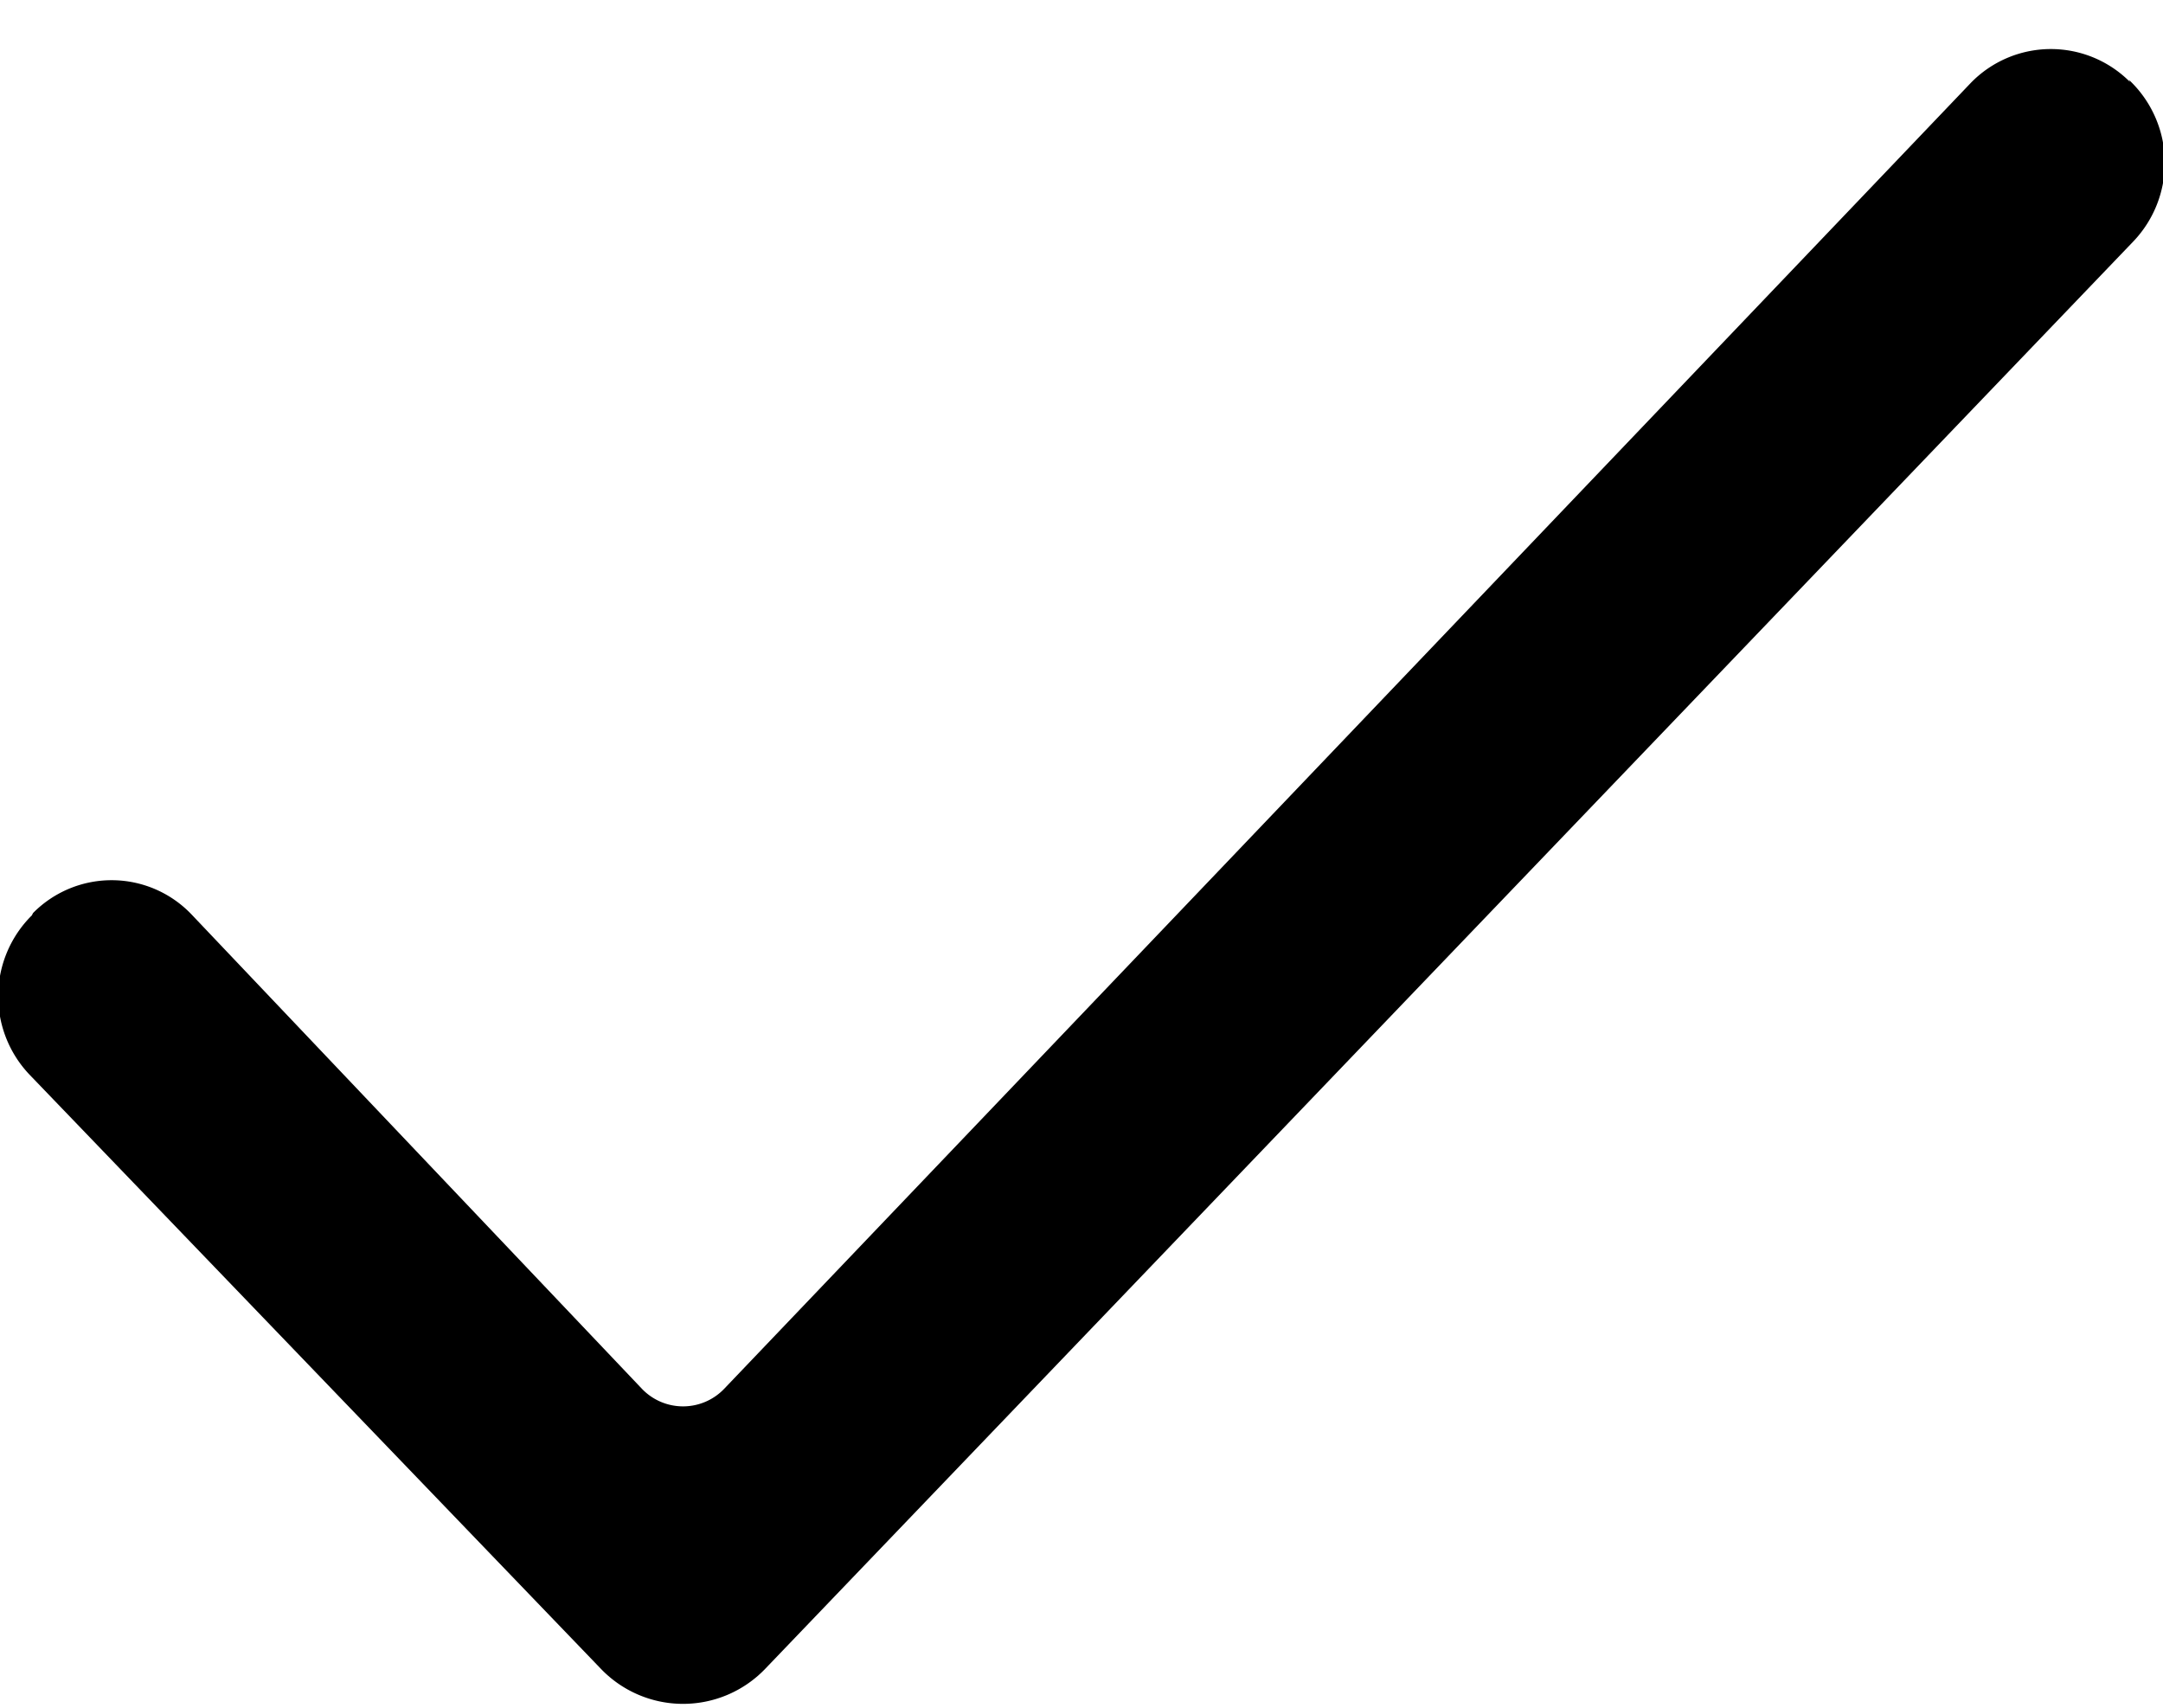 <svg viewBox="0 0 19 15" xmlns="http://www.w3.org/2000/svg" xmlns:xlink="http://www.w3.org/1999/xlink"><defs><path fill="currentColor" d="M19.7.7l.02.02a1 1 0 0 1 .02 1.4L7.72 14.66a1 1 0 0 1-1.44 0L1.26 9.44a1 1 0 0 1 .02-1.4l.01-.02a.97.97 0 0 1 1.4.02l3.95 4.16a.5.5 0 0 0 .72 0L18.31.73a.98.98 0 0 1 1.4-.01z" id="ticka"/></defs><use xlink:href="#ticka" transform="translate(-1)"/></svg>